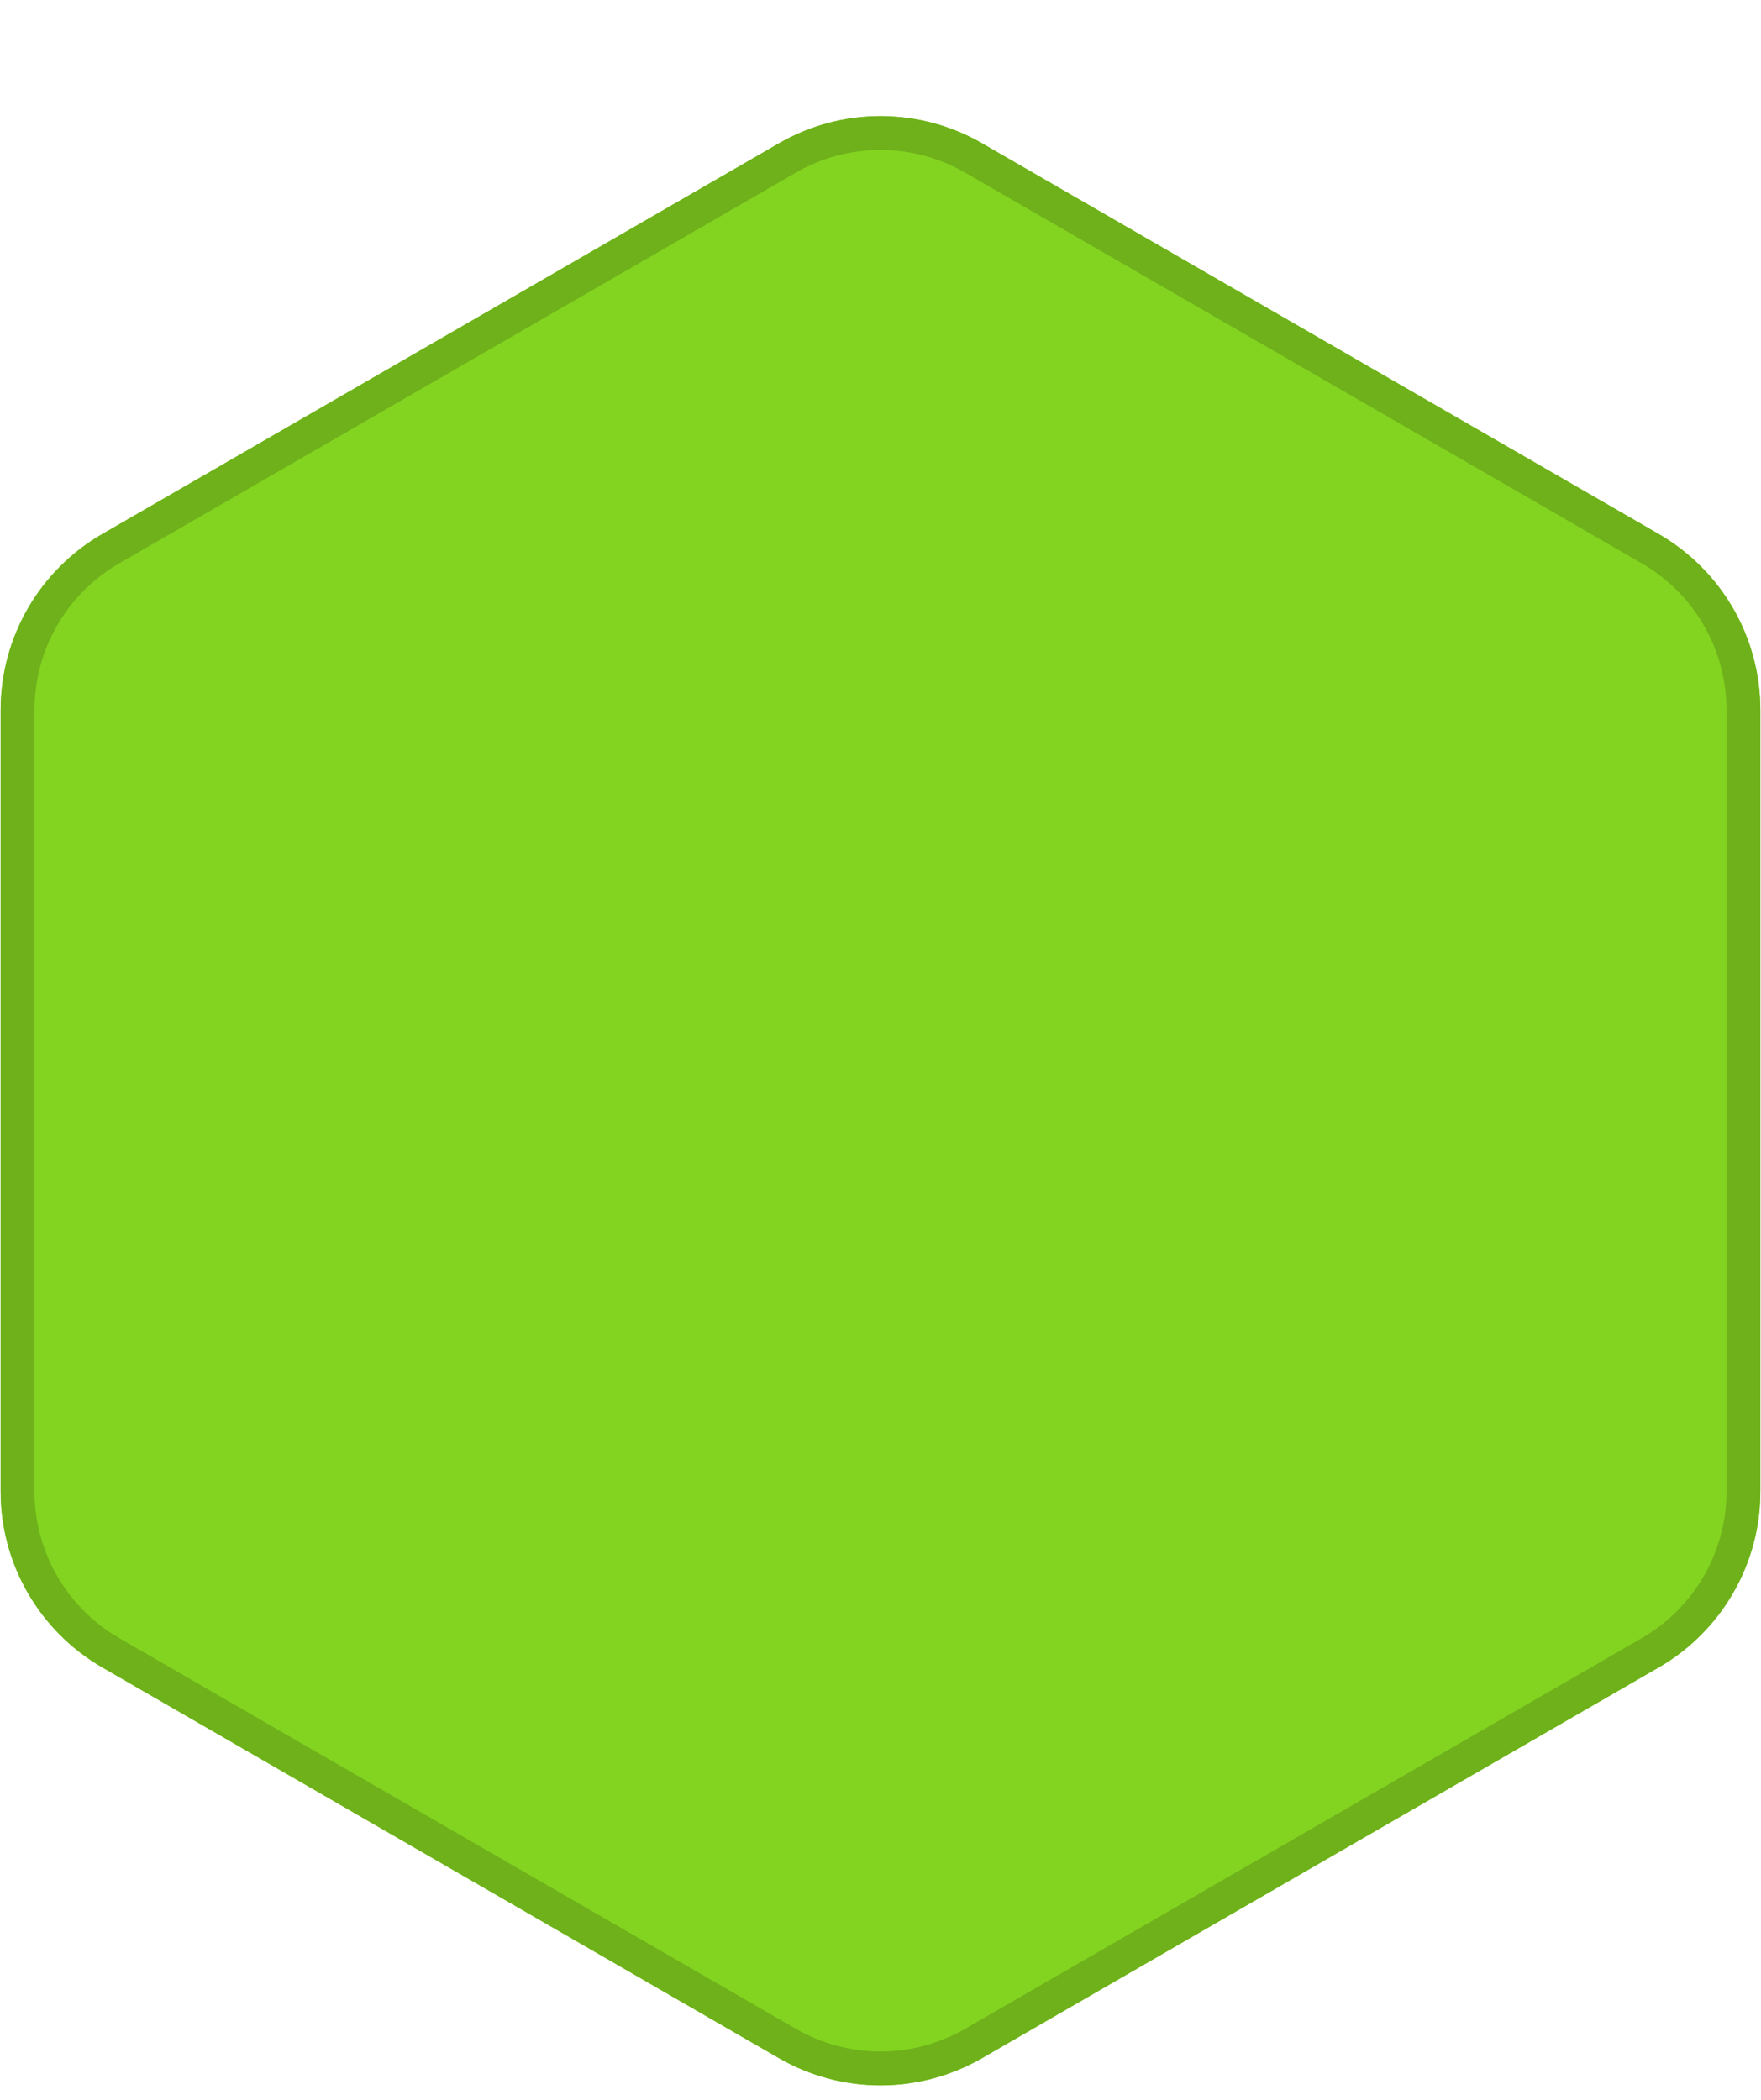 <svg width="104" height="124" viewBox="0 0 104 124" fill="none" xmlns="http://www.w3.org/2000/svg">
<g filter="url(#filter0_d_1_39)">
<path d="M46 2.464C49.713 0.321 54.287 0.321 58 2.464L97.962 25.536C101.674 27.68 103.962 31.641 103.962 35.928V82.072C103.962 86.359 101.674 90.32 97.962 92.464L58 115.536C54.287 117.679 49.713 117.679 46 115.536L6.038 92.464C2.326 90.32 0.038 86.359 0.038 82.072V35.928C0.038 31.641 2.326 27.68 6.038 25.536L46 2.464Z" fill="#83D420"/>
<path d="M46.5 3.33C49.903 1.365 54.097 1.365 57.5 3.33L97.462 26.402C100.865 28.367 102.962 31.998 102.962 35.928V82.072C102.962 86.002 100.865 89.633 97.462 91.598L57.5 114.67C54.097 116.635 49.903 116.635 46.5 114.67L6.538 91.598C3.135 89.633 1.038 86.002 1.038 82.072V35.928C1.038 31.998 3.135 28.367 6.538 26.402L46.5 3.33Z" stroke="#6EB11B" stroke-width="2"/>
</g>
<defs>
<filter id="filter0_d_1_39" x="0.038" y="0.856" width="103.923" height="122.287" filterUnits="userSpaceOnUse" color-interpolation-filters="sRGB">
<feFlood flood-opacity="0" result="BackgroundImageFix"/>
<feColorMatrix in="SourceAlpha" type="matrix" values="0 0 0 0 0 0 0 0 0 0 0 0 0 0 0 0 0 0 127 0" result="hardAlpha"/>
<feOffset dy="6"/>
<feComposite in2="hardAlpha" operator="out"/>
<feColorMatrix type="matrix" values="0 0 0 0 0.431 0 0 0 0 0.694 0 0 0 0 0.106 0 0 0 1 0"/>
<feBlend mode="normal" in2="BackgroundImageFix" result="effect1_dropShadow_1_39"/>
<feBlend mode="normal" in="SourceGraphic" in2="effect1_dropShadow_1_39" result="shape"/>
</filter>
</defs>
</svg>
